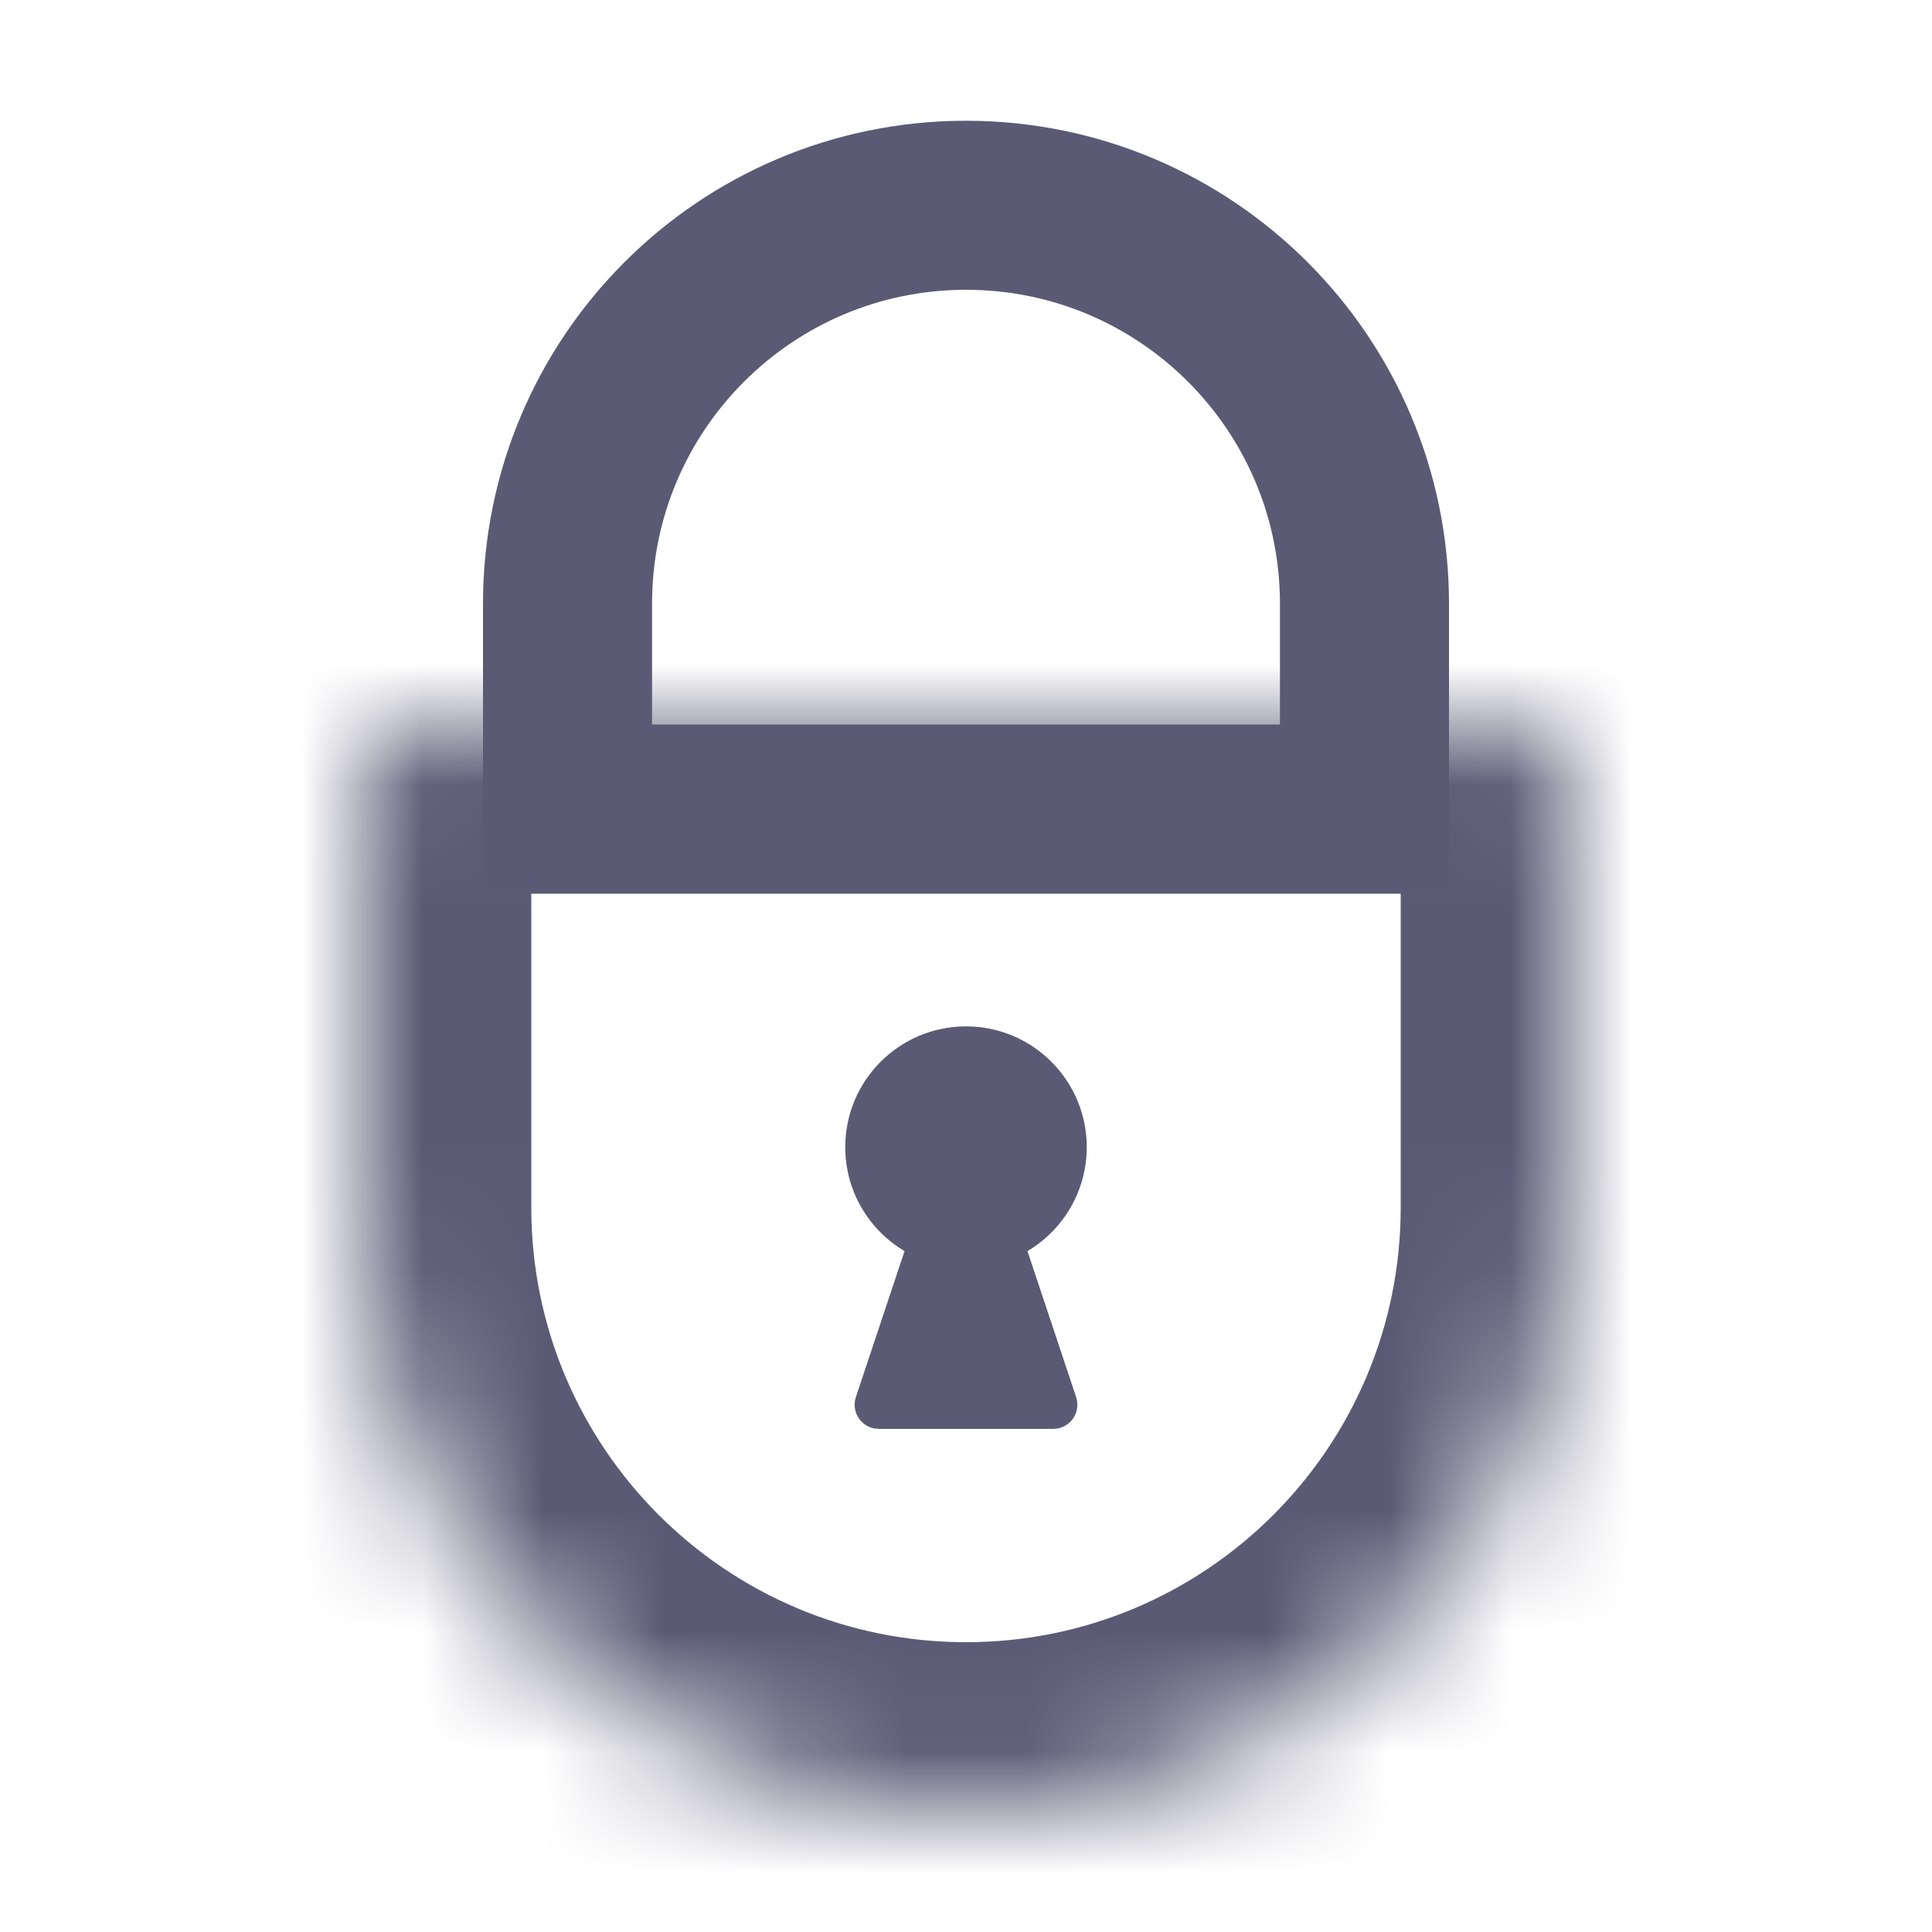<svg width="16" height="16" viewBox="0 0 16 16" fill="none" xmlns="http://www.w3.org/2000/svg">
<mask id="pad" fill="white">
<path d="M3 6.442C3 6.198 3.198 6 3.442 6H12.558C12.802 6 13 6.198 13 6.442V10C13 12.761 10.761 15 8 15C5.239 15 3 12.761 3 10V6.442Z"/>
</mask>
<path d="M3.442 7.4H12.558V4.6H3.442V7.4ZM11.6 6.442V10H14.4V6.442H11.6ZM4.4 10V6.442H1.6V10H4.4ZM8 13.6C6.012 13.6 4.4 11.988 4.4 10H1.6C1.6 13.535 4.465 16.4 8 16.4V13.6ZM11.6 10C11.6 11.988 9.988 13.6 8 13.6V16.4C11.535 16.4 14.4 13.535 14.4 10H11.6ZM12.558 7.4C12.029 7.4 11.6 6.971 11.6 6.442H14.4C14.4 5.425 13.575 4.6 12.558 4.6V7.4ZM3.442 4.6C2.425 4.6 1.6 5.425 1.6 6.442H4.4C4.4 6.971 3.971 7.4 3.442 7.4V4.6Z" fill="#5A5A75" mask="url(#pad)"/>
<path d="M11.3 5L11.3 6.7L4.7 6.7L4.7 5C4.7 3.177 6.177 1.7 8 1.7C9.823 1.7 11.3 3.177 11.3 5Z" stroke="#5A5A75" stroke-width="1.4"/>
<path fill-rule="evenodd" clip-rule="evenodd" d="M8.509 10.361C8.803 10.187 9 9.866 9 9.5C9 8.948 8.552 8.5 8 8.5C7.448 8.5 7 8.948 7 9.5C7 9.866 7.197 10.187 7.491 10.361L7.088 11.57C7.045 11.7 7.141 11.833 7.277 11.833H8.723C8.859 11.833 8.955 11.7 8.912 11.57L8.509 10.361Z" fill="#5A5A75"/>
</svg>